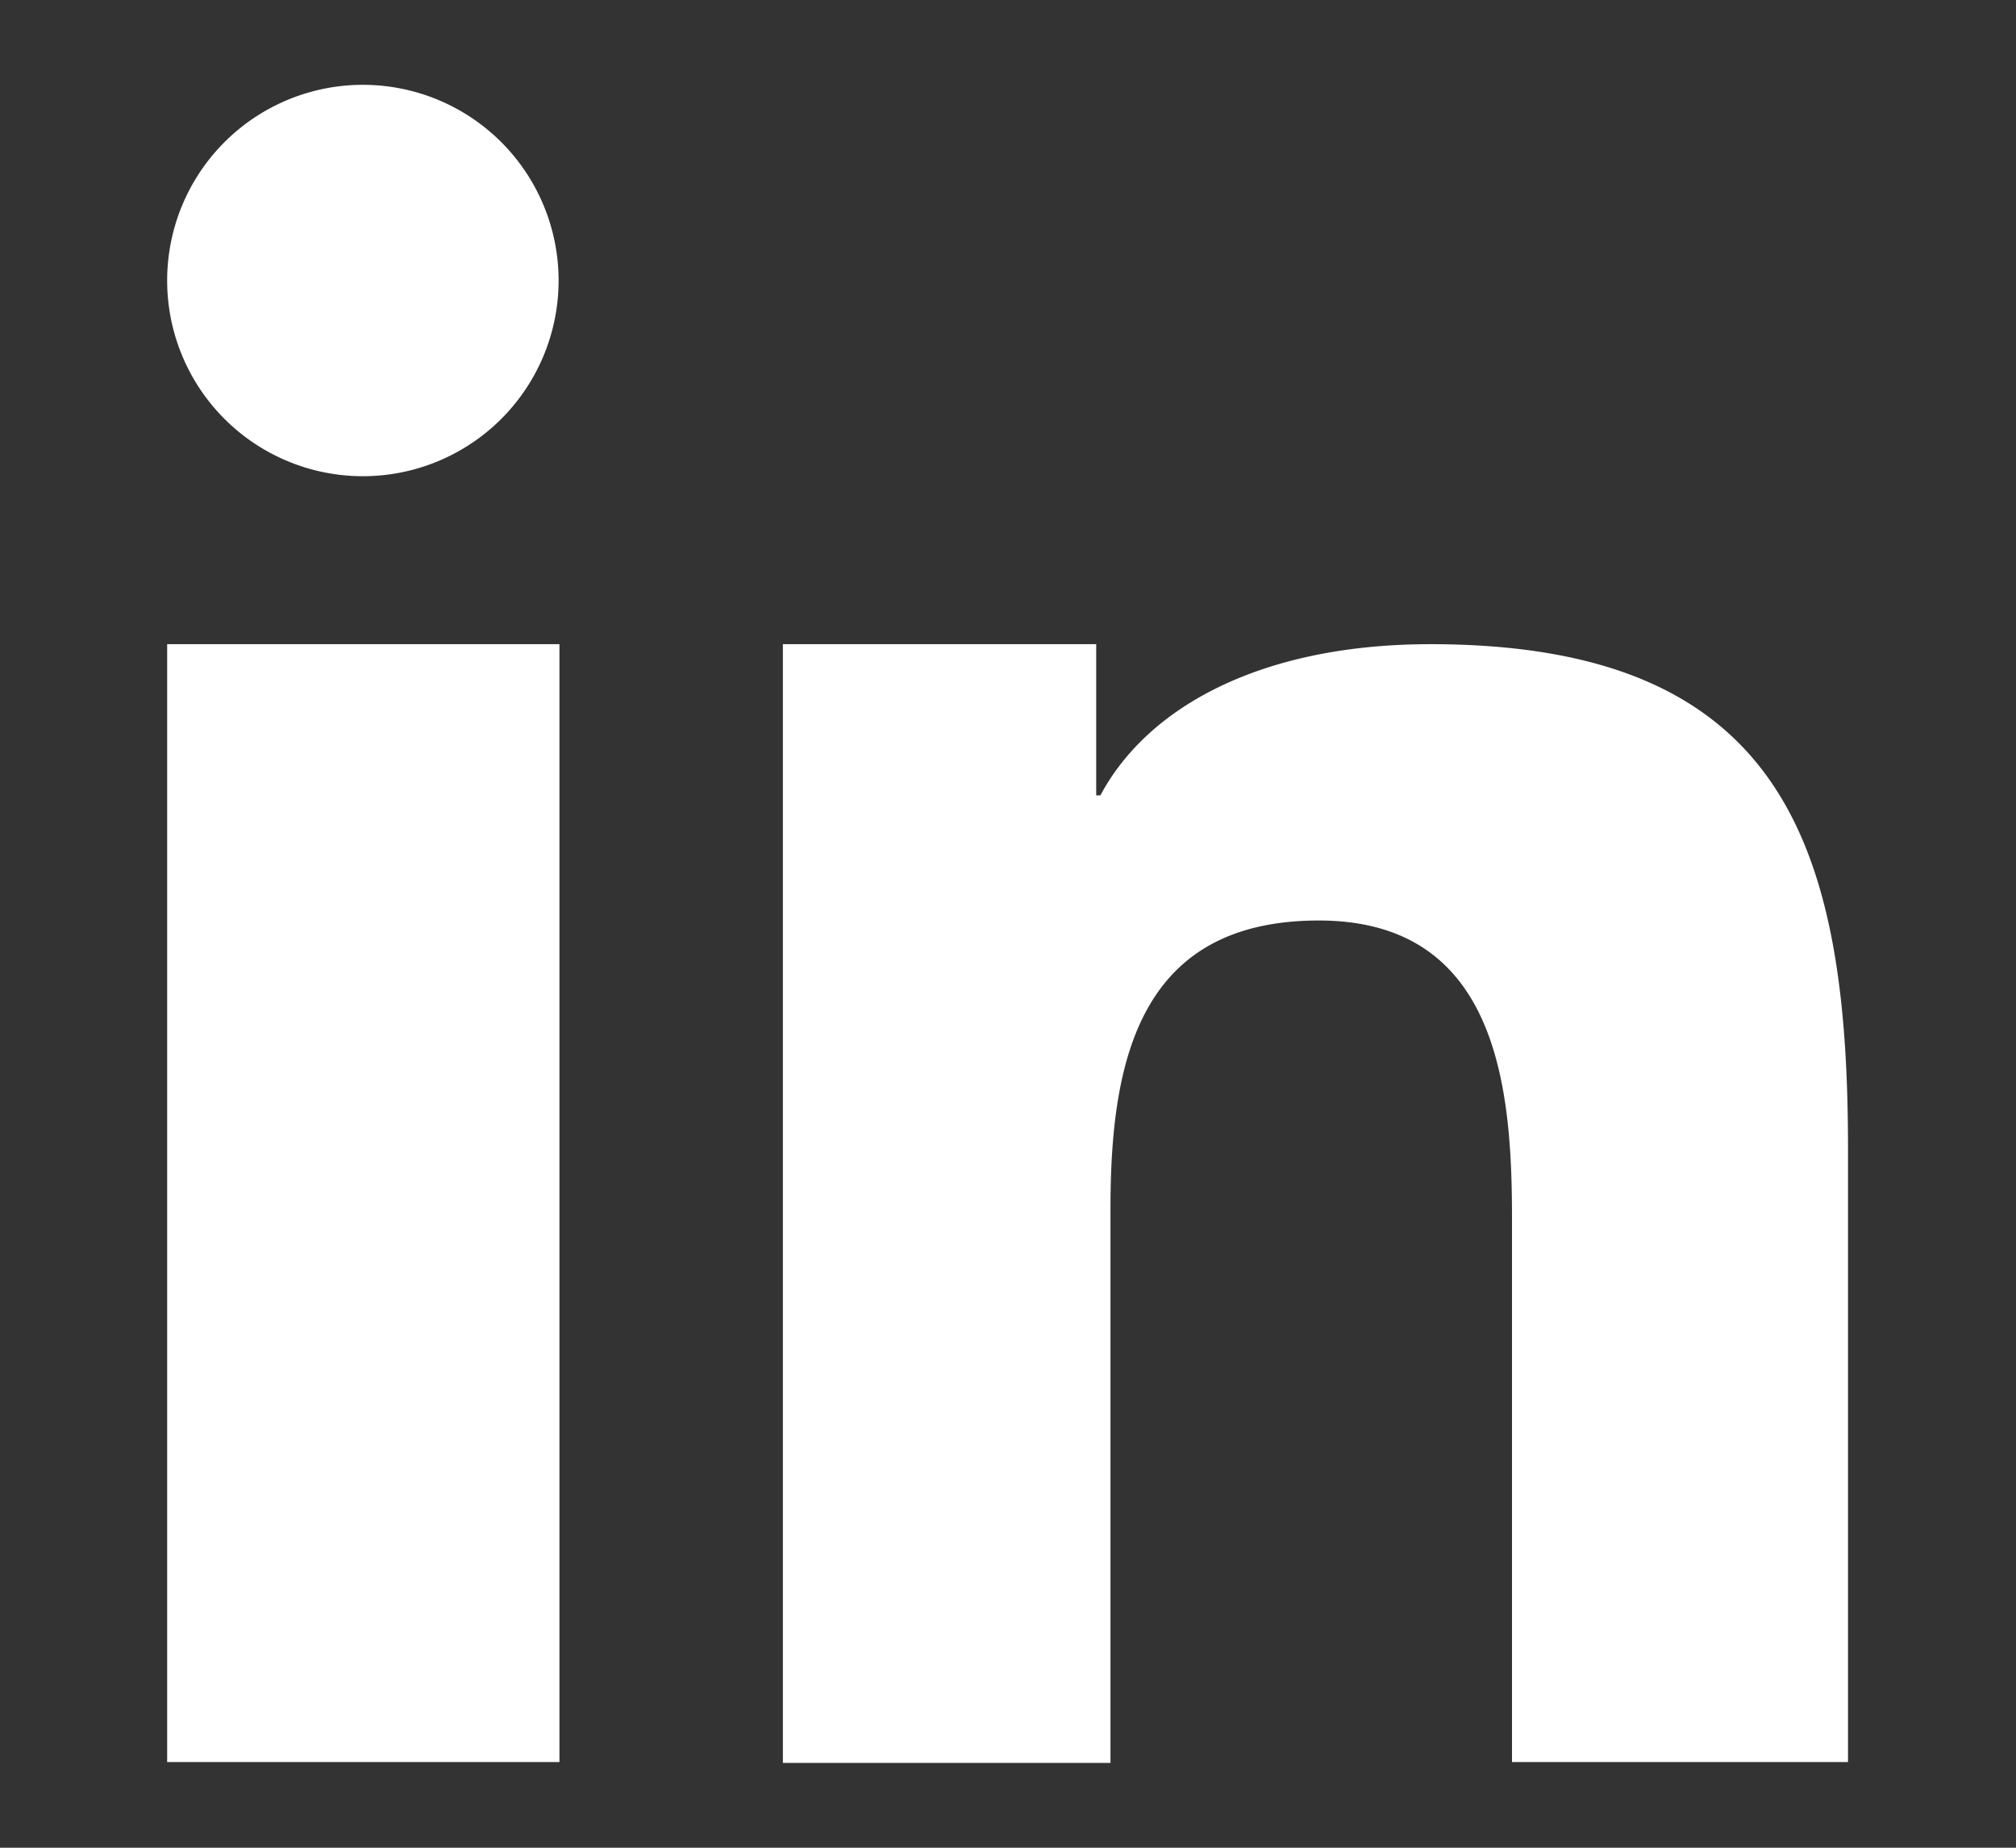 <svg xmlns="http://www.w3.org/2000/svg" xmlns:xlink="http://www.w3.org/1999/xlink" width="24" height="22" viewBox="0 0 24 22"><rect x="0" y="0" width="24" height="22" fill="#333333" stroke="none"/><defs><path id="yi49a" d="M1404.99 8915.67h4.67v13.31h-4.67zm0-4.33a2.33 2.33 0 1 1 4.66 0 2.33 2.33 0 0 1-4.66 0zm20.01 17.64h-4v-6.48c0-1.55-.17-3.54-2.3-3.54-2.15 0-2.48 1.69-2.48 3.43v6.6h-3.9v-13.32h3.73v1.8h.05c.56-1.05 1.91-1.8 3.93-1.8 4.2 0 4.97 2.4 4.97 6z"/></defs><g><g transform="translate(-1403 -8908)"><use fill="#fff" xlink:href="#yi49a"/></g></g></svg>